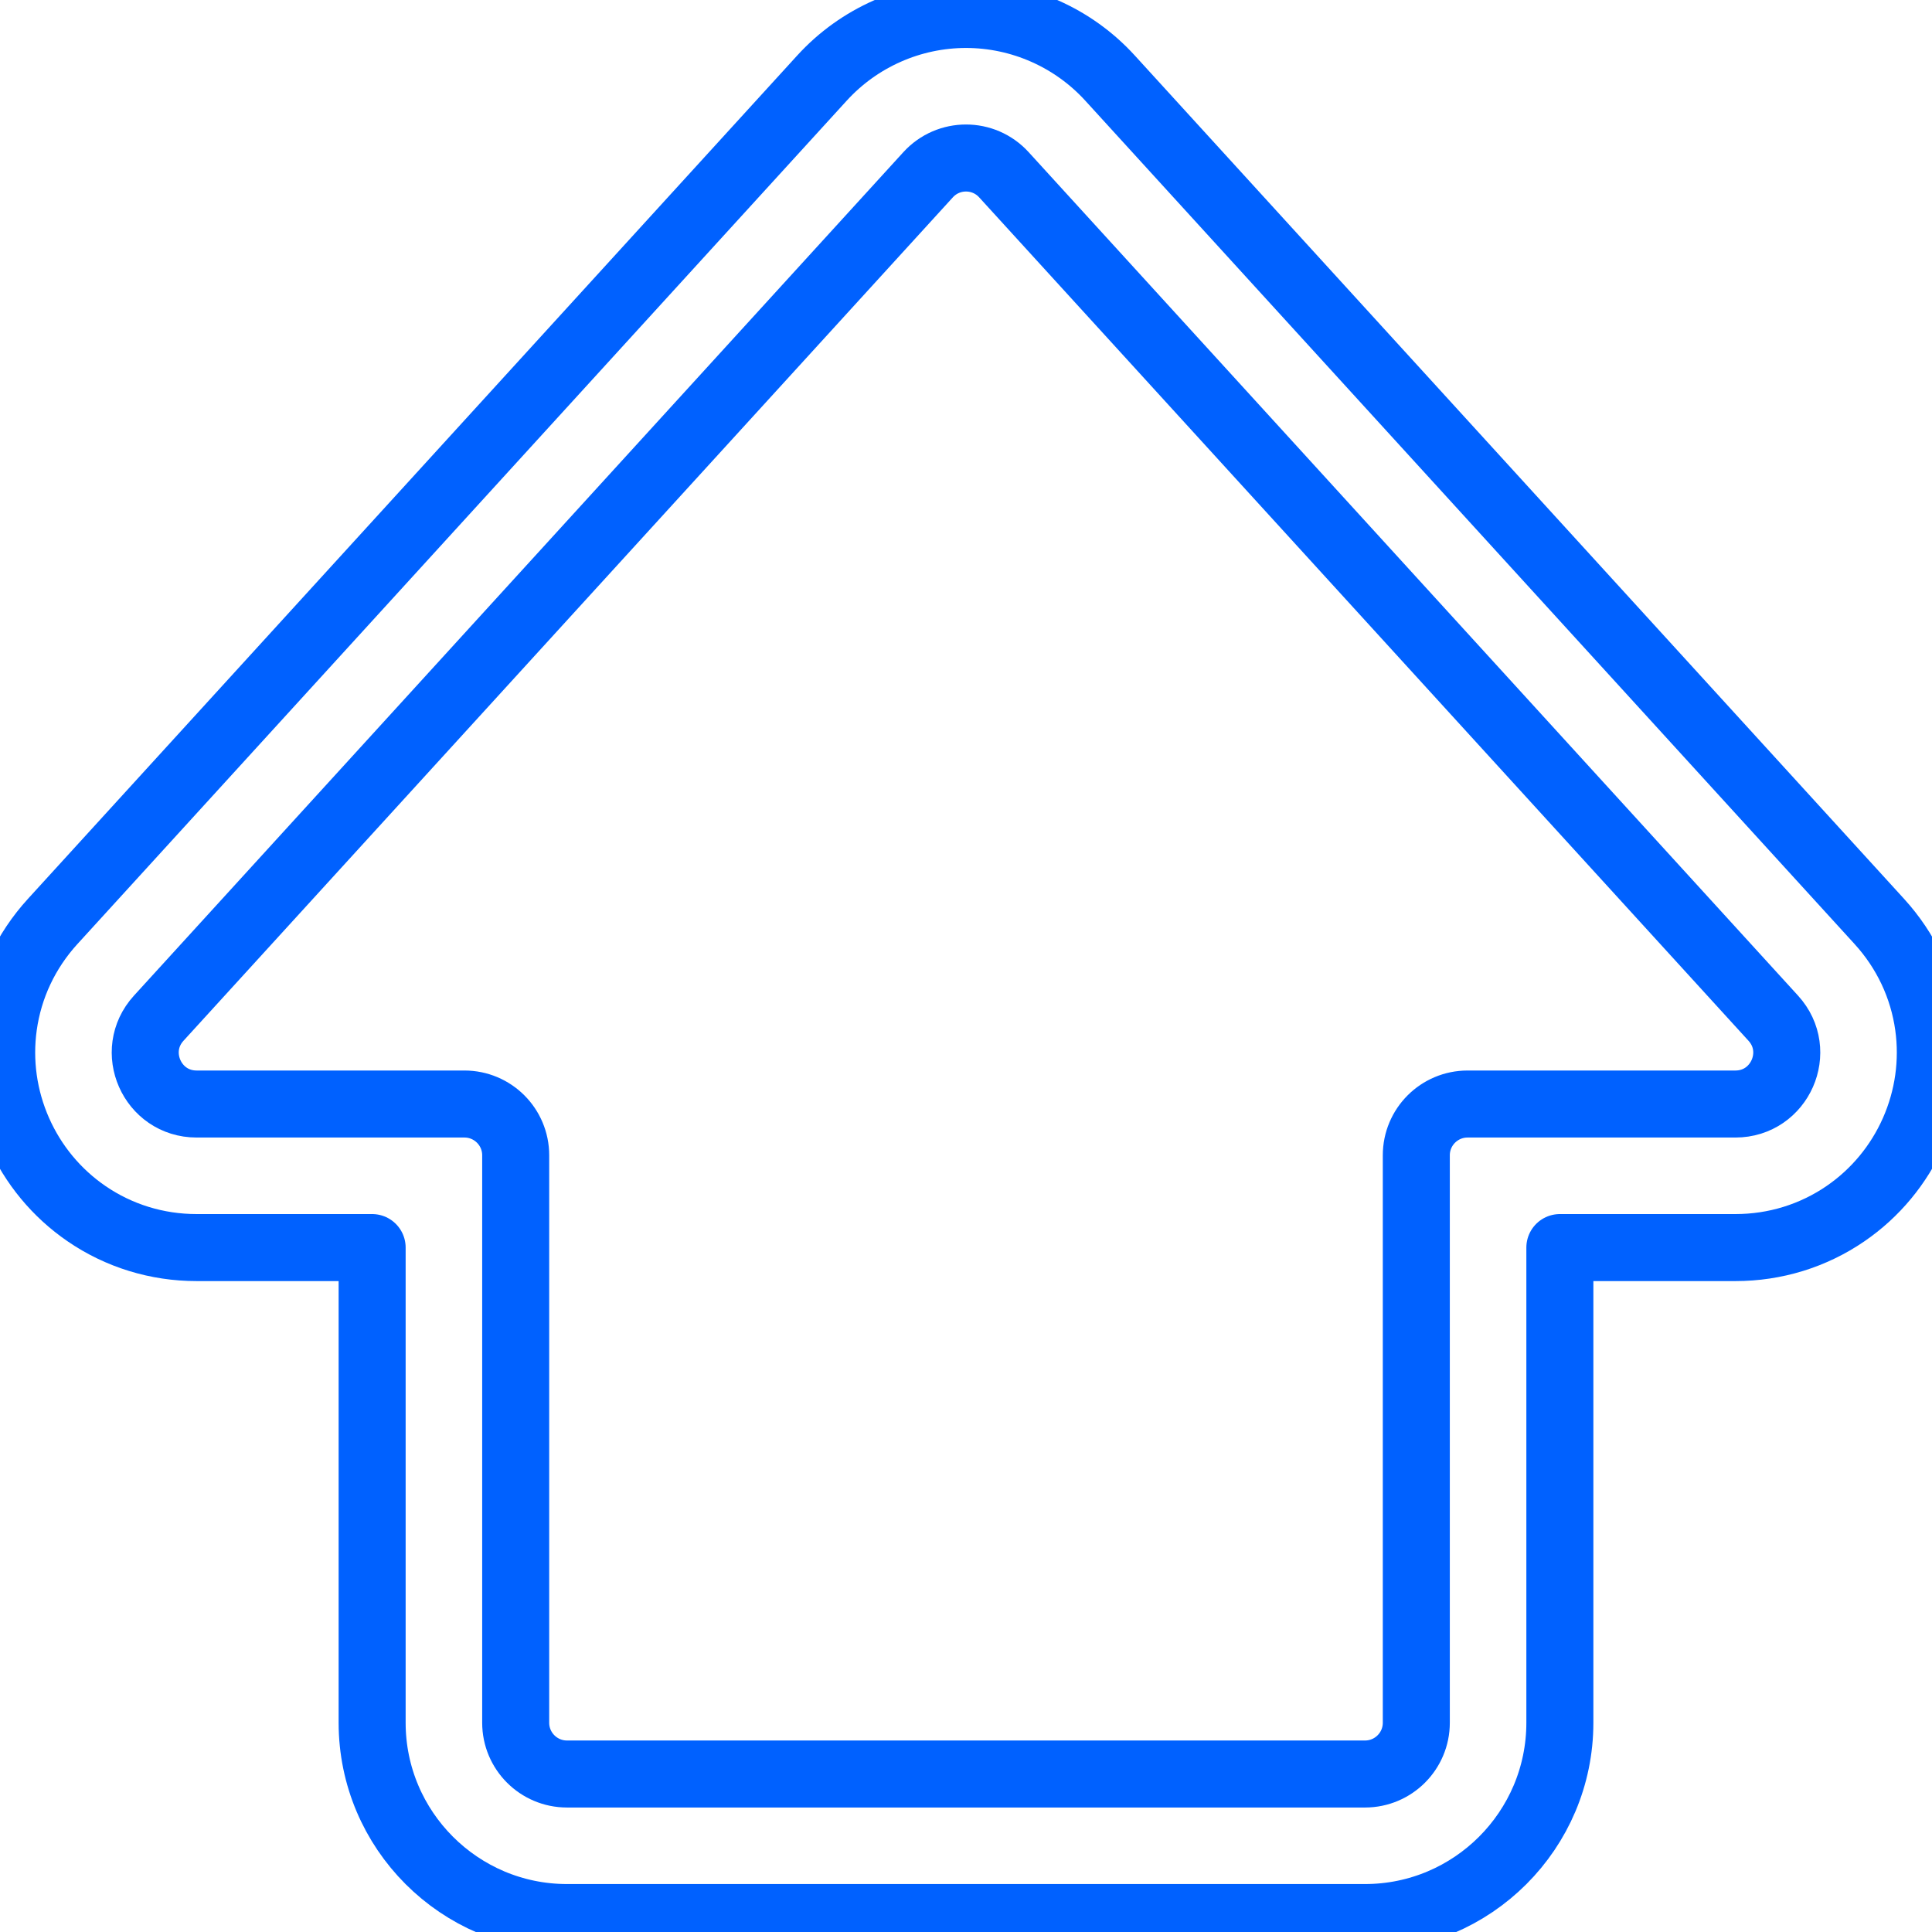 <?xml version="1.0" encoding="iso-8859-1"?>
<!-- Generator: Adobe Illustrator 16.0.0, SVG Export Plug-In . SVG Version: 6.00 Build 0)  -->
<!DOCTYPE svg PUBLIC "-//W3C//DTD SVG 1.1//EN" "http://www.w3.org/Graphics/SVG/1.1/DTD/svg11.dtd">
<svg version="1.1" id="Capa_1" xmlns="http://www.w3.org/2000/svg" xmlns:xlink="http://www.w3.org/1999/xlink" x="0px" y="0px"
	 width="576.556px" height="576.557px" viewBox="0 0 576.556 576.557" style="enable-background:new 0 0 576.556 576.557;"
	 xml:space="preserve">
<style type="text/css">
	.st0{fill:none;stroke:#0061ff;stroke-width:20;stroke-linecap:round;stroke-linejoin:round;stroke-miterlimit:10;}
</style>
<g class="st0">
	<g>
		<g>
			<path d="M25.812,362.18c9.663,6.625,21.026,10.127,32.859,10.127h52.383v141.798c0,32.058,26.082,58.14,58.14,58.14h238.167
				c32.058,0,58.14-26.082,58.14-58.14V372.307h52.384c11.833,0,23.195-3.502,32.858-10.127
				c8.913-6.109,15.942-14.595,20.331-24.536c4.388-9.943,5.919-20.854,4.427-31.557c-1.617-11.604-6.688-22.359-14.662-31.102
				L331.232,23.271c-10.99-12.048-26.646-18.958-42.954-18.958c-16.308,0-31.964,6.91-42.955,18.959L15.717,274.985
				c-7.975,8.742-13.045,19.497-14.662,31.102c-1.492,10.702,0.039,21.614,4.427,31.556C9.87,347.585,16.9,356.07,25.812,362.18z
				 M47.368,303.855L276.975,52.142c3.034-3.326,7.169-4.989,11.304-4.989c4.134,0,8.269,1.663,11.303,4.989l229.607,251.714
				c8.959,9.822,1.99,25.611-11.304,25.611h-79.924c-8.45,0-15.3,6.851-15.3,15.3v169.338c0,8.449-6.851,15.3-15.3,15.3H169.195
				c-8.45,0-15.3-6.851-15.3-15.3V344.767c0-8.449-6.85-15.3-15.3-15.3H58.671C45.376,329.467,38.408,313.679,47.368,303.855z"/>
<!--			<path d="M407.362,572.744H169.195c-32.334,0-58.64-26.306-58.64-58.64V372.807H58.671c-11.935,0-23.395-3.532-33.142-10.215-->
<!--				c-8.989-6.161-16.08-14.719-20.506-24.747c-4.426-10.027-5.969-21.033-4.464-31.827c1.631-11.704,6.745-22.552,14.788-31.369-->
<!--				L244.954,22.935c11.085-12.152,26.876-19.122,43.324-19.122c16.448,0,32.238,6.97,43.323,19.122l229.607,251.714-->
<!--				c8.043,8.817,13.157,19.665,14.788,31.369c1.505,10.793-0.039,21.799-4.465,31.828c-4.427,10.028-11.518,18.586-20.506,24.746-->
<!--				c-9.746,6.683-21.206,10.215-33.141,10.215h-51.884v141.298C466.001,546.438,439.696,572.744,407.362,572.744z M288.278,4.812-->
<!--				c-16.168,0-31.689,6.851-42.585,18.796L16.086,275.322C8.18,283.99,3.153,294.652,1.55,306.156-->
<!--				c-1.479,10.609,0.039,21.427,4.389,31.284c4.351,9.858,11.321,18.271,20.156,24.327c9.58,6.567,20.844,10.039,32.576,10.039-->
<!--				h52.883v142.298c0,31.782,25.857,57.64,57.64,57.64h238.167c31.782,0,57.64-25.857,57.64-57.64V371.807h52.884-->
<!--				c11.731,0,22.996-3.472,32.575-10.039c8.835-6.056,15.805-14.468,20.157-24.326c4.35-9.858,5.867-20.677,4.389-31.285-->
<!--				c-1.604-11.504-6.63-22.167-14.536-30.834L330.863,23.608C319.966,11.663,304.446,4.812,288.278,4.812z M407.362,529.904H169.195-->
<!--				c-8.712,0-15.8-7.088-15.8-15.8V344.767c0-8.16-6.639-14.8-14.8-14.8H58.671c-6.352,0-11.89-3.609-14.455-9.42-->
<!--				c-2.564-5.811-1.499-12.335,2.782-17.028L276.605,51.805c2.987-3.274,7.241-5.152,11.673-5.152c4.431,0,8.686,1.878,11.672,5.152-->
<!--				l229.607,251.714c4.28,4.692,5.346,11.218,2.781,17.028s-8.104,9.42-14.454,9.42h-79.924c-8.161,0-14.8,6.64-14.8,14.8v169.338-->
<!--				C423.162,522.816,416.074,529.904,407.362,529.904z M288.278,47.652c-4.151,0-8.137,1.759-10.934,4.826L47.737,304.192-->
<!--				c-4.01,4.396-5.008,10.508-2.606,15.951c2.402,5.442,7.59,8.823,13.54,8.823h79.923c8.712,0,15.8,7.088,15.8,15.8v169.338-->
<!--				c0,8.16,6.639,14.8,14.8,14.8h238.167c8.161,0,14.8-6.64,14.8-14.8V344.767c0-8.712,7.088-15.8,15.8-15.8h79.924-->
<!--				c5.949,0,11.137-3.381,13.539-8.824c2.402-5.442,1.404-11.555-2.604-15.95L299.212,52.479-->
<!--				C296.415,49.412,292.429,47.652,288.278,47.652z"/>-->
		</g>
	</g>
</g>
<g>
</g>
<g>
</g>
<g>
</g>
<g>
</g>
<g>
</g>
<g>
</g>
<g>
</g>
<g>
</g>
<g>
</g>
<g>
</g>
<g>
</g>
<g>
</g>
<g>
</g>
<g>
</g>
<g>
</g>
</svg>
